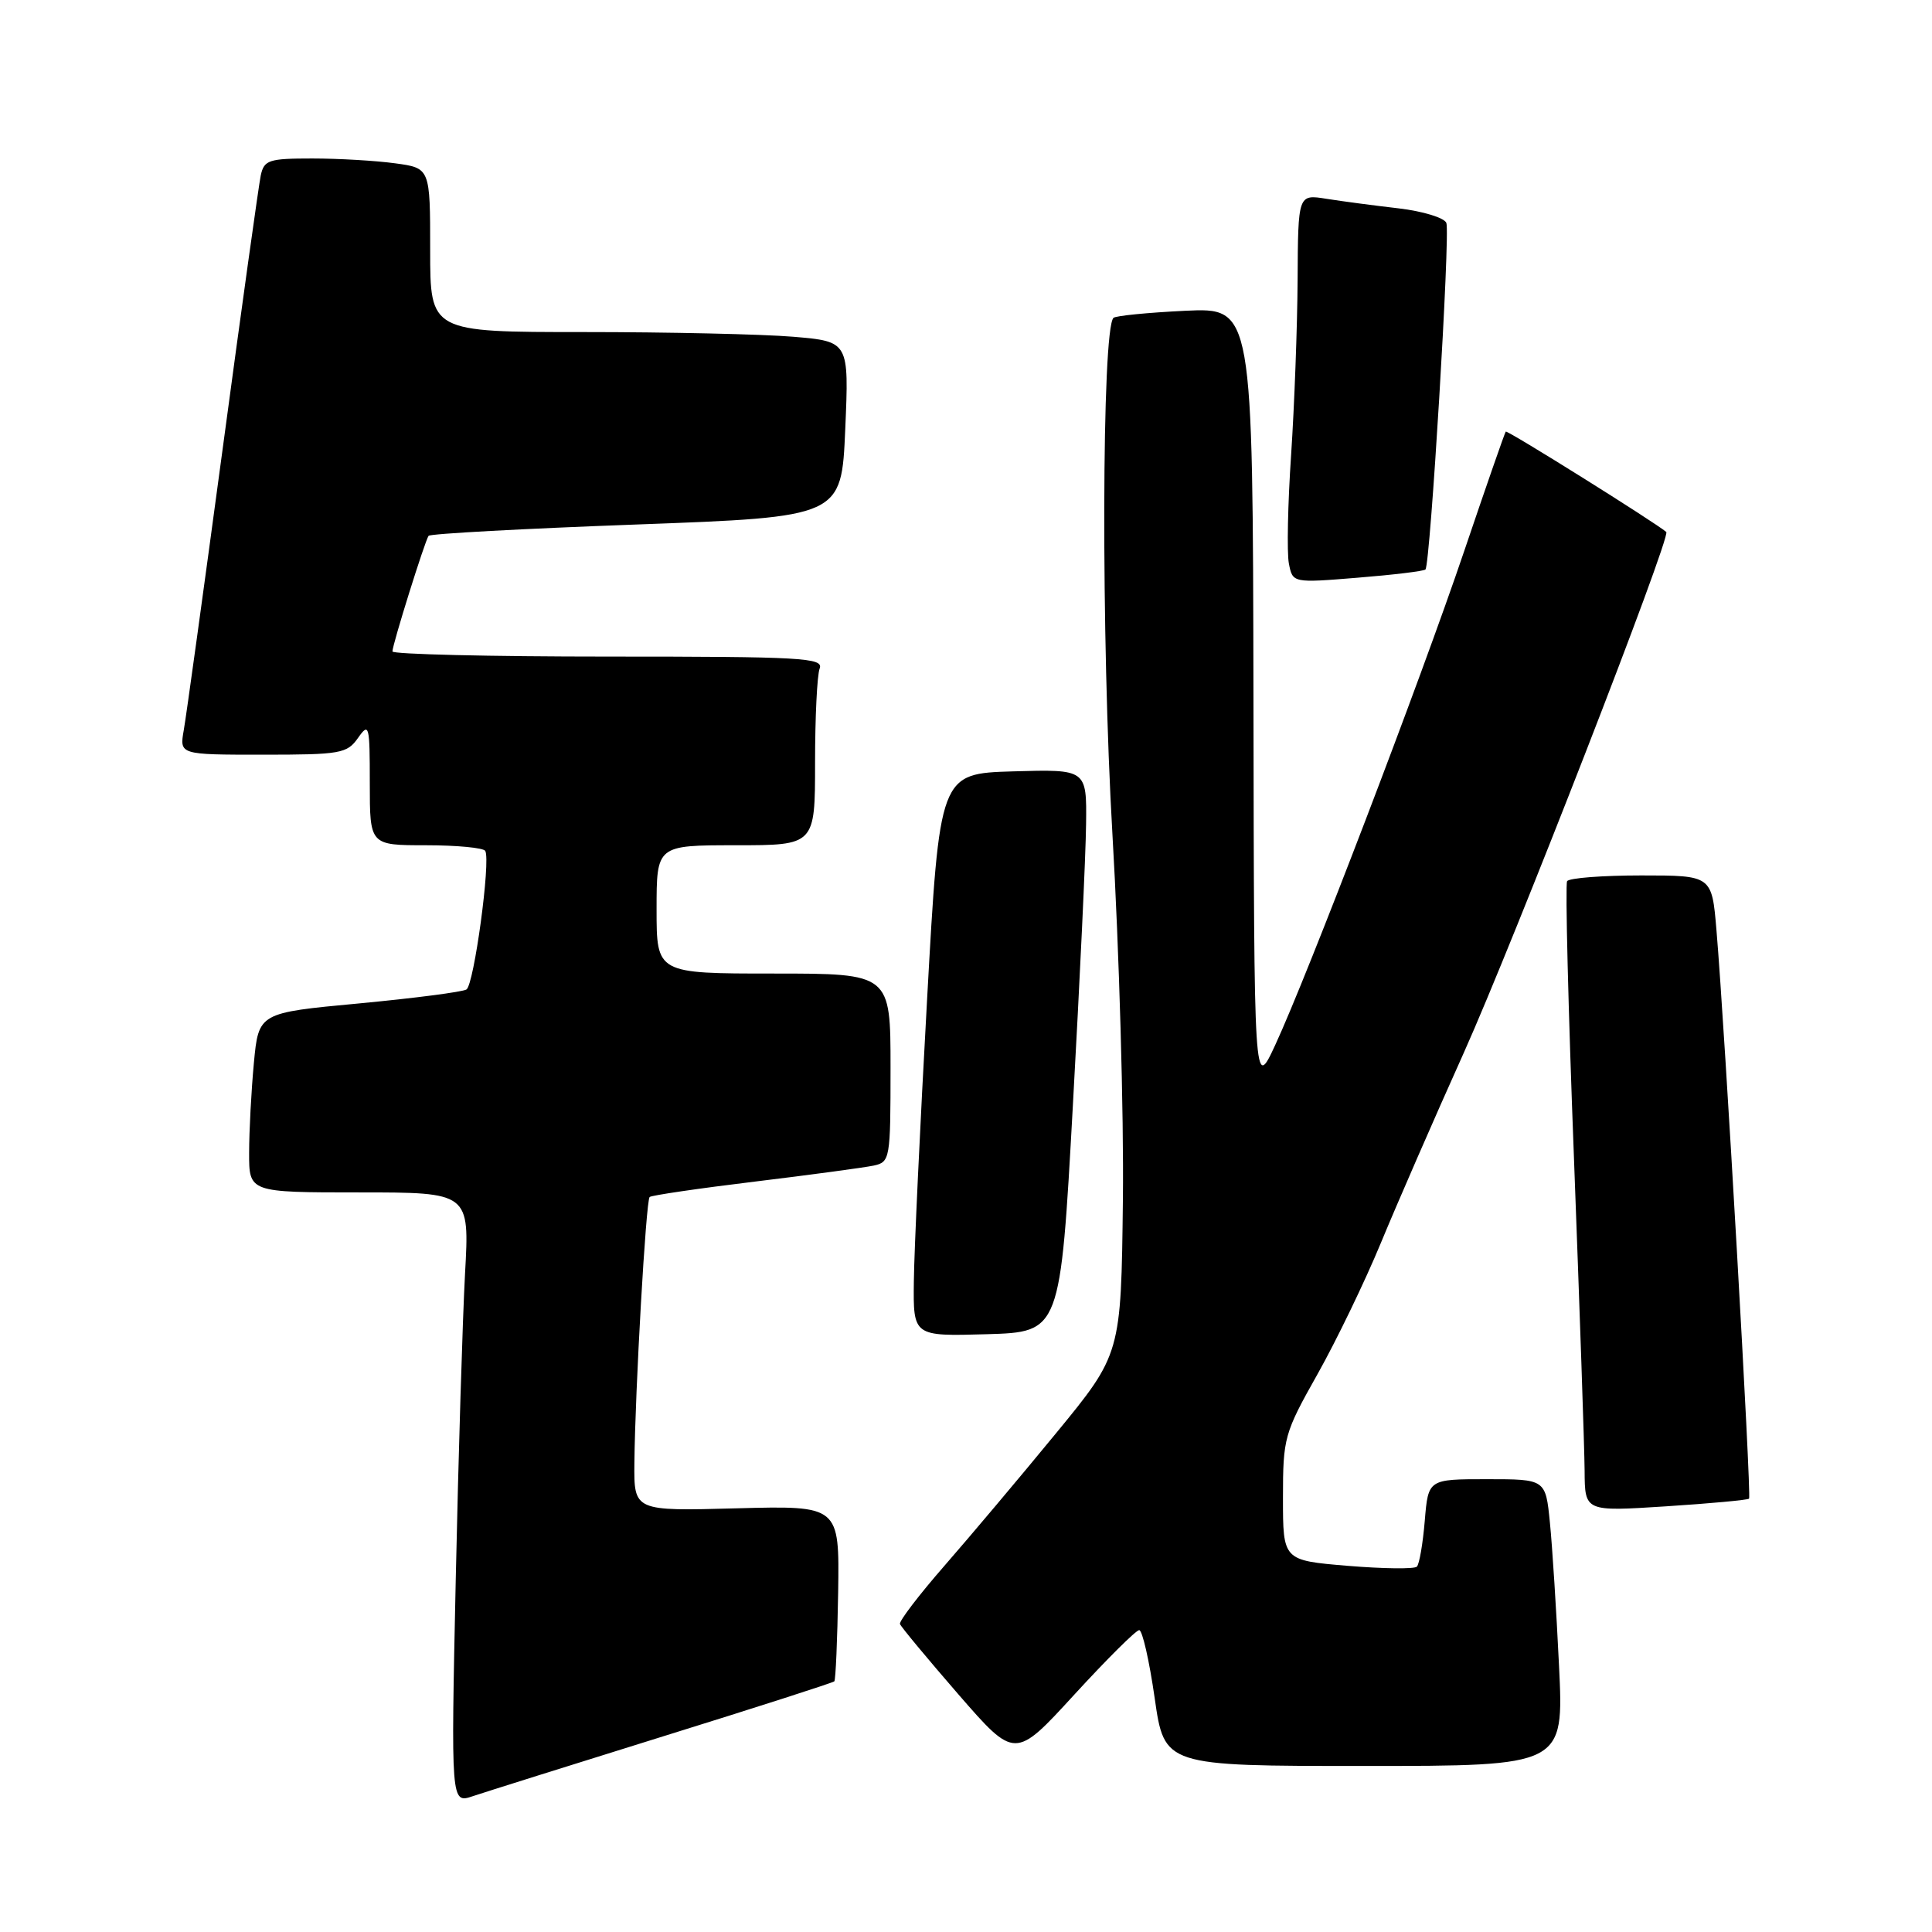 <?xml version="1.0" encoding="UTF-8" standalone="no"?>
<!DOCTYPE svg PUBLIC "-//W3C//DTD SVG 1.1//EN" "http://www.w3.org/Graphics/SVG/1.1/DTD/svg11.dtd" >
<svg xmlns="http://www.w3.org/2000/svg" xmlns:xlink="http://www.w3.org/1999/xlink" version="1.1" viewBox="0 0 256 256">
 <g >
 <path fill="currentColor"
d=" M 87.85 230.08 C 100.15 226.26 110.36 222.97 110.55 222.79 C 110.73 222.60 110.96 217.29 111.06 210.97 C 111.23 199.50 111.23 199.50 97.61 199.86 C 84.00 200.23 84.00 200.23 84.06 193.86 C 84.16 184.19 85.59 159.07 86.08 158.61 C 86.31 158.39 92.58 157.47 100.00 156.57 C 107.42 155.67 114.51 154.71 115.75 154.45 C 117.94 153.98 118.00 153.61 118.00 141.48 C 118.00 129.00 118.00 129.00 102.50 129.00 C 87.00 129.00 87.00 129.00 87.00 120.50 C 87.00 112.00 87.00 112.00 97.50 112.00 C 108.00 112.00 108.00 112.00 108.00 101.08 C 108.00 95.08 108.27 89.45 108.61 88.58 C 109.15 87.16 106.28 87.00 80.61 87.00 C 64.87 87.00 52.00 86.69 52.00 86.32 C 52.00 85.42 56.31 71.64 56.79 71.00 C 57.00 70.72 69.39 70.05 84.33 69.50 C 111.50 68.50 111.50 68.50 112.00 56.87 C 112.50 45.25 112.50 45.25 105.10 44.62 C 101.03 44.28 88.54 44.00 77.35 44.00 C 57.00 44.00 57.00 44.00 57.00 33.14 C 57.00 22.27 57.00 22.27 52.36 21.64 C 49.81 21.29 44.87 21.00 41.38 21.00 C 35.61 21.00 34.99 21.20 34.55 23.25 C 34.29 24.49 32.01 40.80 29.50 59.50 C 26.98 78.20 24.67 94.96 24.35 96.75 C 23.78 100.00 23.78 100.00 34.83 100.00 C 45.12 100.00 45.99 99.85 47.44 97.78 C 48.91 95.69 49.00 96.05 49.00 103.78 C 49.00 112.00 49.00 112.00 56.44 112.00 C 60.53 112.00 64.07 112.34 64.30 112.75 C 65.04 114.06 62.81 130.47 61.81 131.11 C 61.28 131.44 54.87 132.27 47.56 132.96 C 34.27 134.20 34.27 134.20 33.64 140.85 C 33.30 144.51 33.01 149.86 33.01 152.75 C 33.00 158.00 33.00 158.00 47.61 158.00 C 62.22 158.00 62.22 158.00 61.62 168.75 C 61.30 174.66 60.74 192.88 60.39 209.24 C 59.75 238.98 59.75 238.98 62.63 238.01 C 64.21 237.48 75.56 233.91 87.85 230.08 Z  M 206.58 220.75 C 206.23 213.46 205.69 204.91 205.37 201.75 C 204.80 196.00 204.80 196.00 197.03 196.00 C 189.25 196.00 189.25 196.00 188.79 201.50 C 188.54 204.52 188.07 207.27 187.74 207.59 C 187.41 207.92 183.29 207.87 178.57 207.48 C 170.00 206.76 170.00 206.76 170.00 198.49 C 170.00 190.51 170.16 189.92 174.59 182.06 C 177.11 177.57 180.88 169.76 182.97 164.70 C 185.06 159.64 190.00 148.30 193.96 139.50 C 200.59 124.72 221.46 71.08 220.79 70.49 C 219.36 69.25 199.72 56.96 199.52 57.19 C 199.38 57.36 196.91 64.47 194.02 73.00 C 188.20 90.20 173.28 129.18 168.96 138.50 C 166.17 144.50 166.17 144.50 166.09 92.63 C 166.00 40.76 166.00 40.76 157.03 41.18 C 152.09 41.42 147.82 41.84 147.54 42.12 C 145.98 43.68 145.90 84.71 147.40 110.50 C 148.30 125.90 148.92 147.71 148.79 158.96 C 148.55 179.42 148.55 179.42 139.89 189.96 C 135.13 195.76 128.48 203.65 125.12 207.50 C 121.76 211.35 119.12 214.81 119.25 215.19 C 119.39 215.57 122.87 219.76 126.99 224.51 C 134.49 233.13 134.49 233.13 142.34 224.56 C 146.66 219.85 150.53 216.00 150.95 216.00 C 151.37 216.00 152.29 220.05 153.00 225.00 C 154.29 234.00 154.29 234.00 180.76 234.00 C 207.22 234.00 207.22 234.00 206.58 220.75 Z  M 231.76 198.58 C 232.10 198.24 228.56 136.44 227.44 123.25 C 226.83 116.00 226.83 116.00 217.47 116.00 C 212.33 116.00 207.91 116.34 207.65 116.76 C 207.39 117.17 207.80 133.71 208.56 153.51 C 209.31 173.30 209.95 191.93 209.97 194.90 C 210.00 200.29 210.00 200.29 220.71 199.60 C 226.60 199.22 231.57 198.76 231.76 198.58 Z  M 142.16 146.50 C 143.08 130.00 143.87 113.22 143.91 109.21 C 144.00 101.93 144.00 101.93 134.25 102.21 C 124.50 102.50 124.50 102.50 122.84 132.50 C 121.92 149.00 121.13 165.78 121.09 169.79 C 121.00 177.07 121.00 177.07 130.75 176.79 C 140.50 176.50 140.50 176.50 142.16 146.50 Z  M 188.88 75.46 C 189.52 74.81 192.18 30.91 191.65 29.54 C 191.39 28.86 188.55 27.99 185.34 27.61 C 182.13 27.24 177.81 26.67 175.75 26.34 C 172.00 25.74 172.00 25.74 171.94 37.12 C 171.90 43.38 171.51 53.80 171.08 60.27 C 170.64 66.74 170.51 73.21 170.78 74.65 C 171.28 77.25 171.28 77.25 179.88 76.55 C 184.61 76.17 188.66 75.68 188.88 75.46 Z "/>
</g>
</svg>